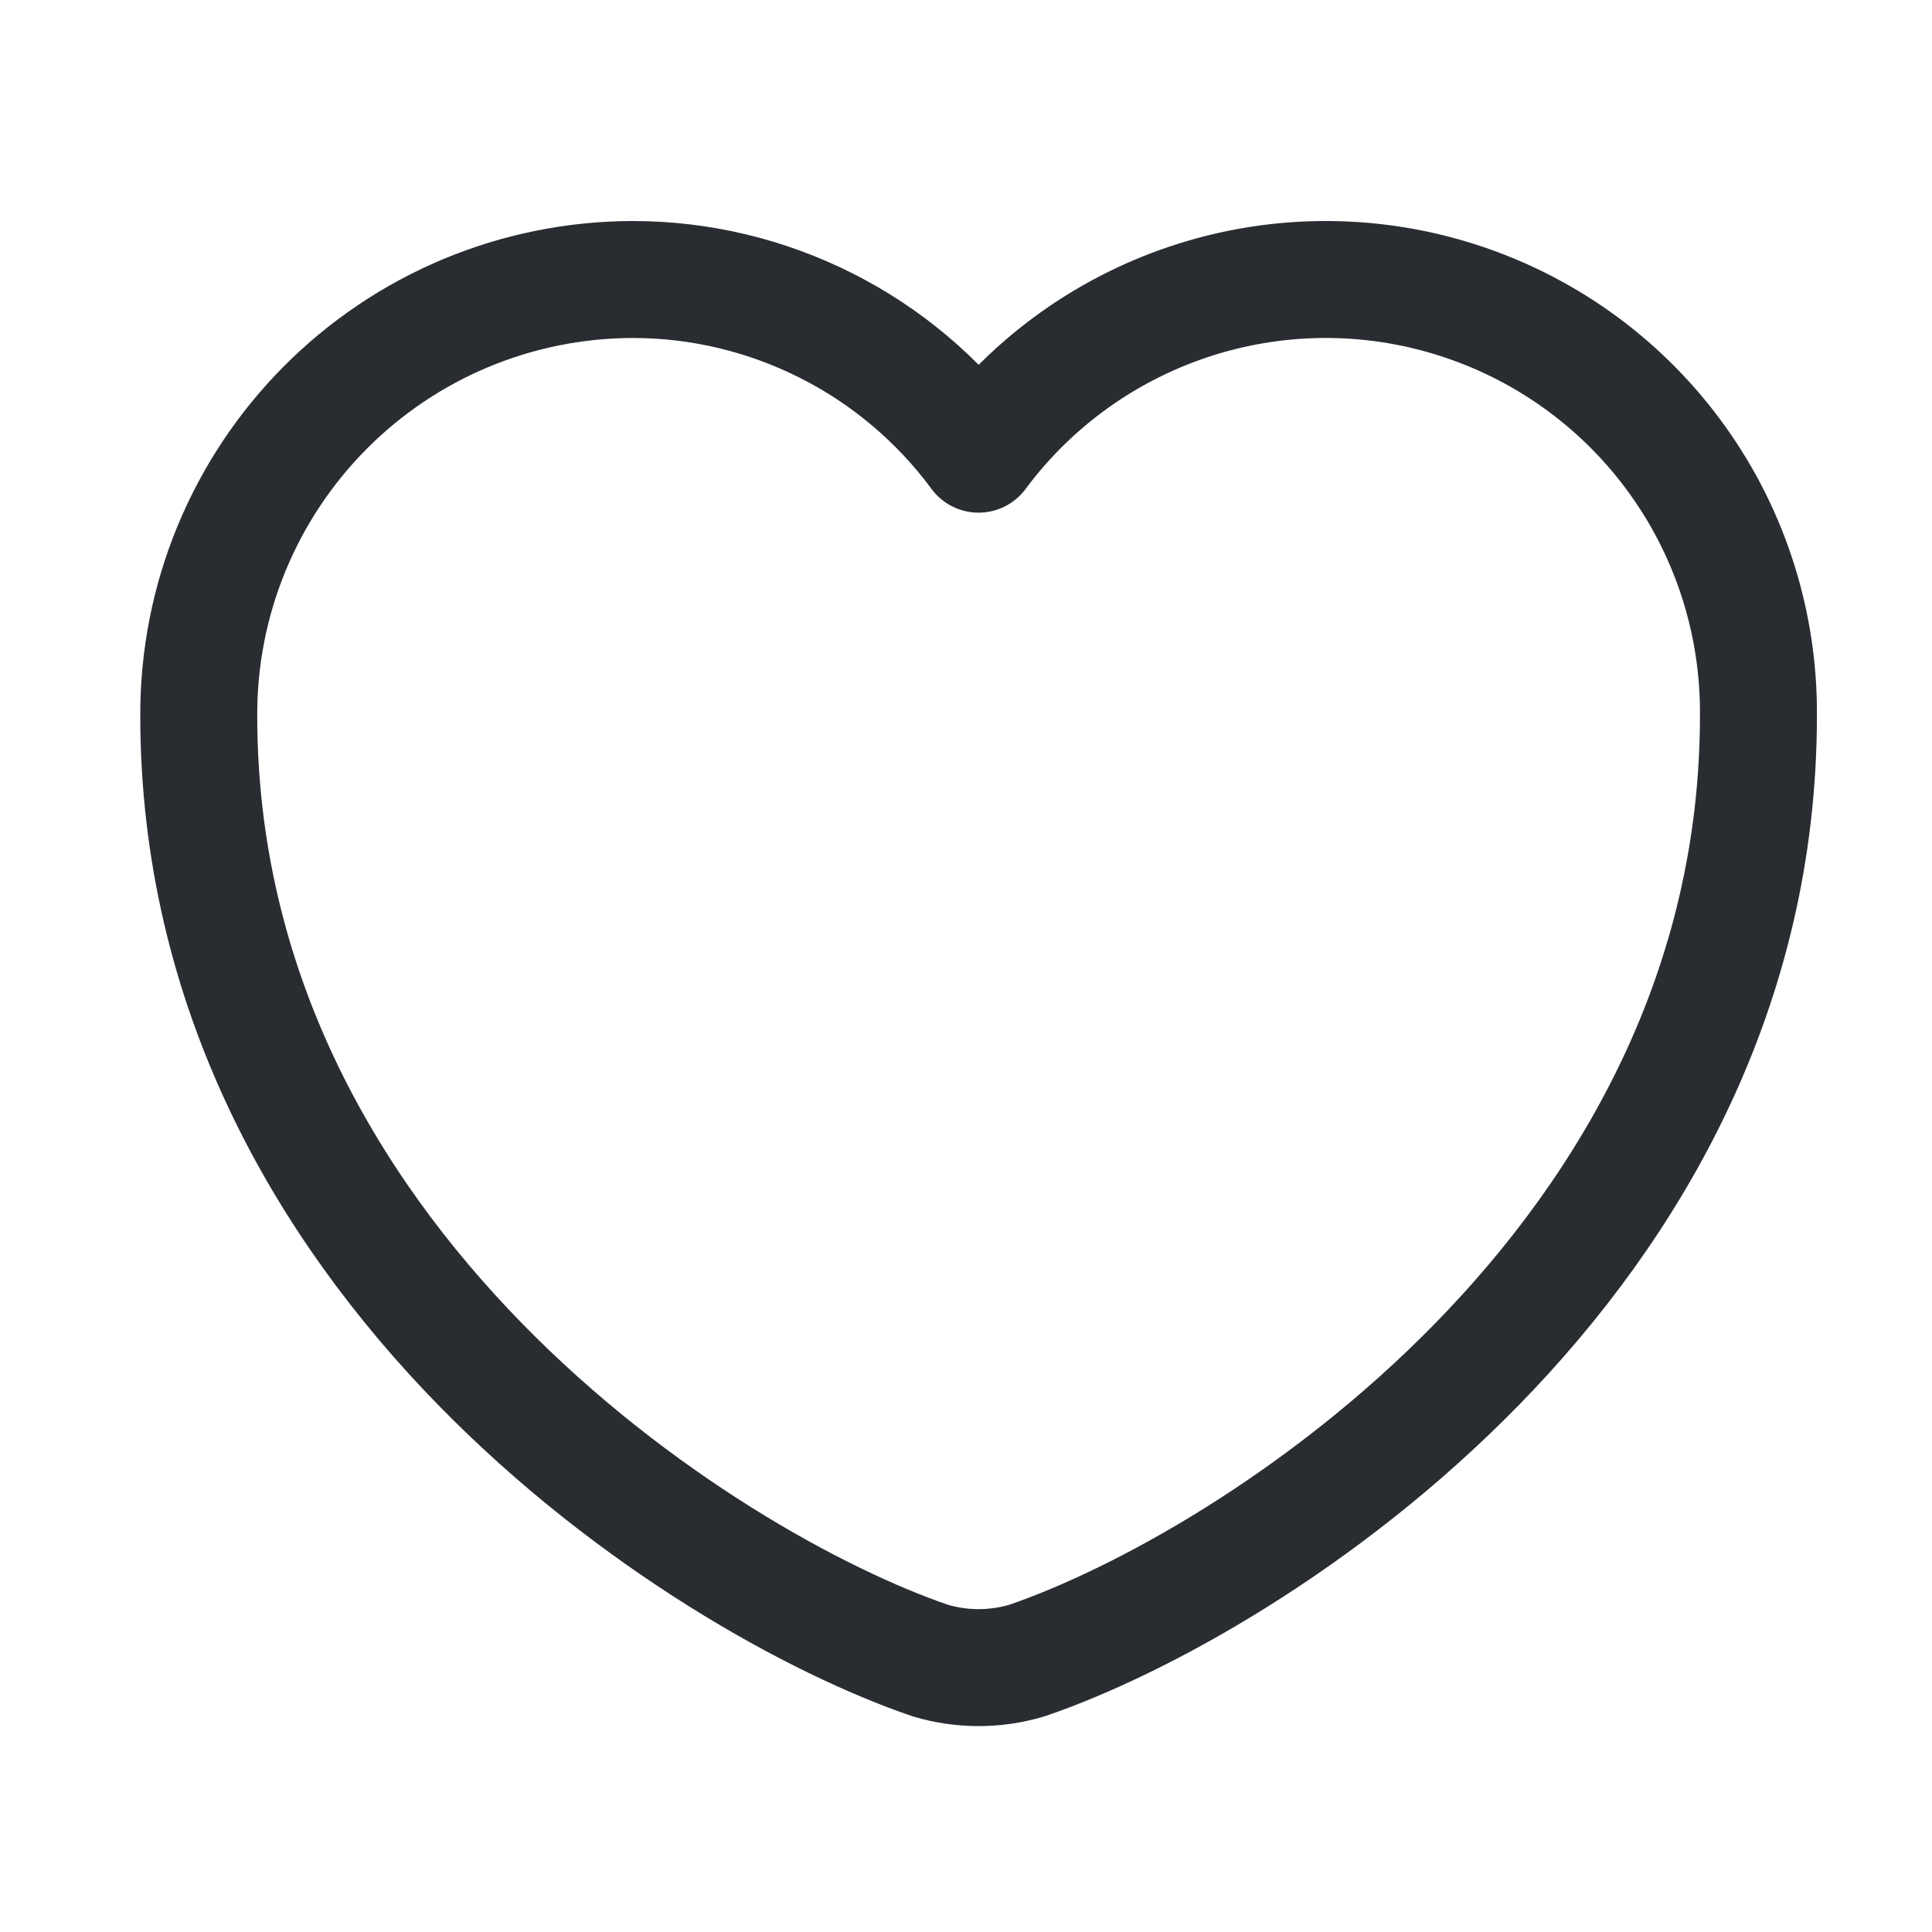 <svg width="24" height="24" viewBox="0 0 24 24" fill="none" xmlns="http://www.w3.org/2000/svg">
<g id="vuesax-linear-heart 1" clip-path="url(#clip0_549_59)">
<g id="vuesax/linear/heart">
<g id="heart">
<path id="Vector" d="M12.757 20.628C12.365 20.745 11.948 20.745 11.556 20.628C8.746 19.669 2.469 15.668 2.469 8.887C2.467 8.178 2.604 7.475 2.874 6.819C3.144 6.163 3.54 5.567 4.04 5.064C4.54 4.561 5.135 4.161 5.789 3.888C6.444 3.615 7.146 3.474 7.855 3.472C8.692 3.471 9.517 3.668 10.264 4.045C11.011 4.421 11.659 4.969 12.156 5.642C12.832 4.732 13.778 4.059 14.86 3.719C15.941 3.379 17.102 3.39 18.177 3.751C19.252 4.111 20.185 4.801 20.844 5.724C21.503 6.646 21.852 7.754 21.844 8.887C21.844 15.668 15.566 19.669 12.757 20.628Z" stroke="#292D32" stroke-width="1.453" stroke-linecap="round" stroke-linejoin="round"/>
</g>
</g>
</g>
<defs>
<clipPath id="clip0_549_59">
<rect width="23.25" height="23.25" fill="white" transform="translate(0.531 0.469)"/>
</clipPath>
</defs>
</svg>
